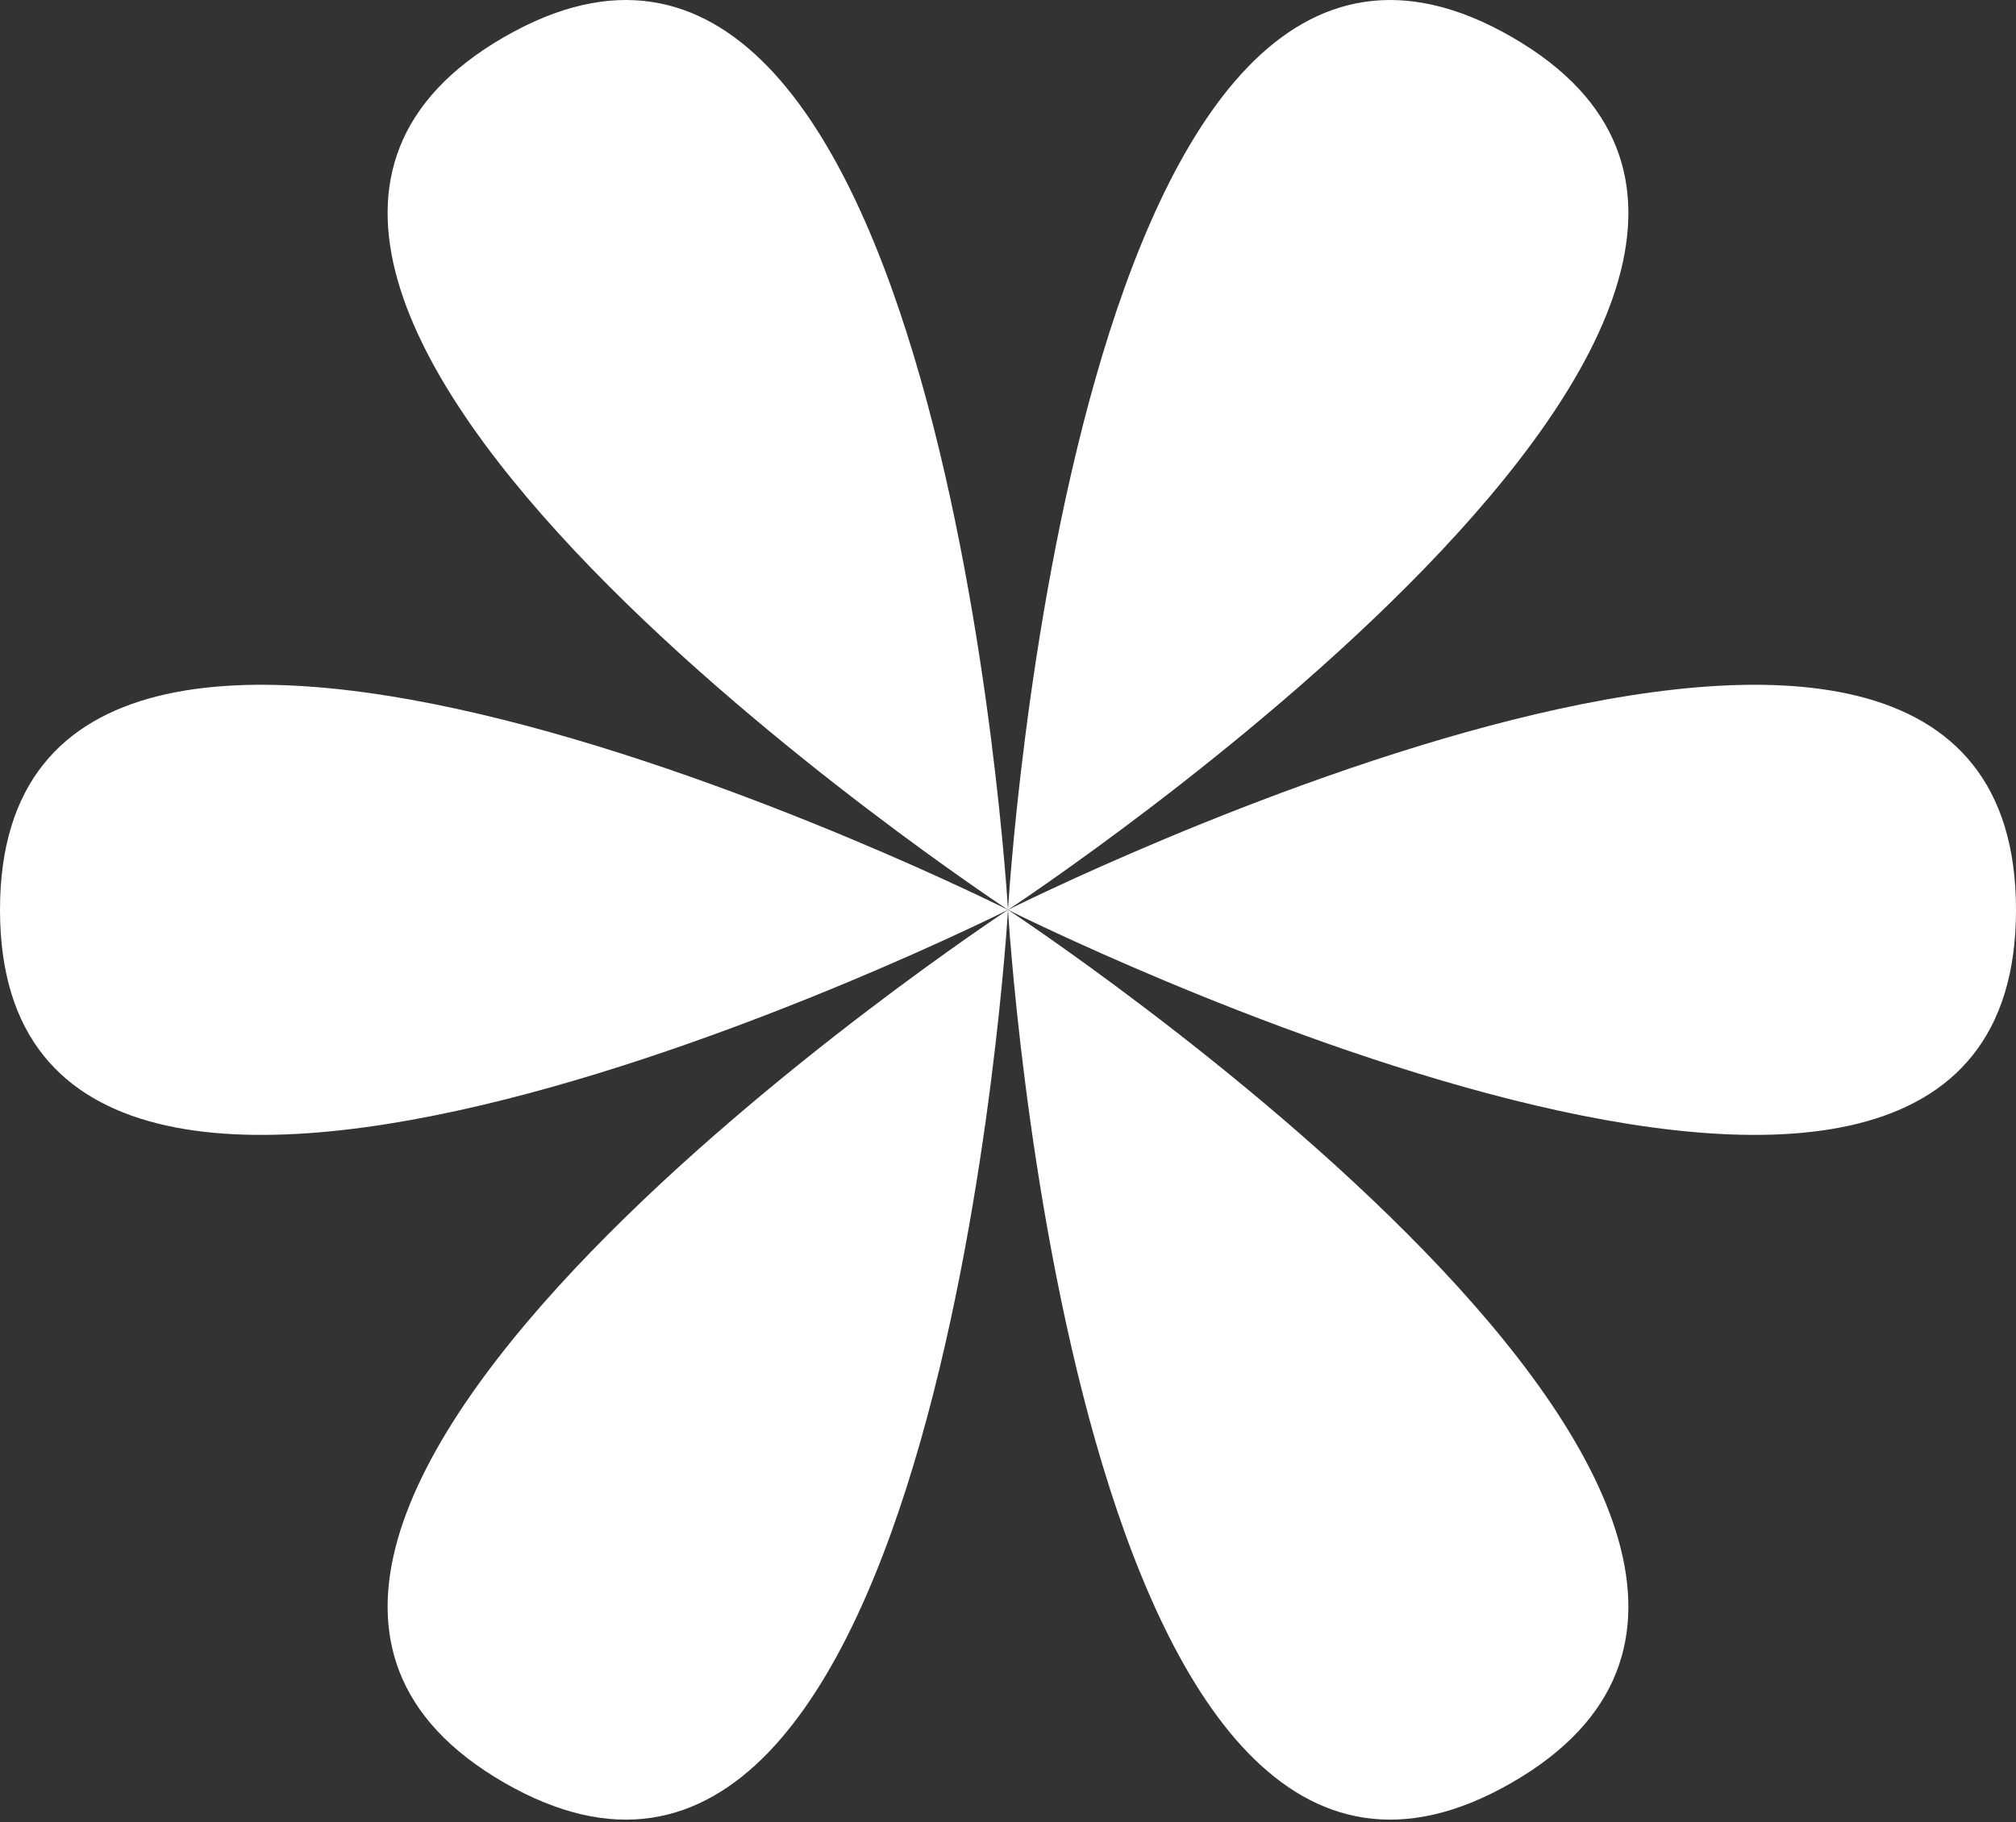 <svg width="73" height="66" viewBox="0 0 73 66" fill="none" xmlns="http://www.w3.org/2000/svg">
<rect x="0" y="0" width="73" height="66" fill="#333333" stroke="none"/>
<path d="M0 32.954C0 51.295 36.5 32.954 36.5 32.954C36.5 32.954 0 14.613 0 32.954Z" fill="white"/>
<path d="M73 32.954C73 51.295 36.5 32.954 36.5 32.954C36.5 32.954 73 14.613 73 32.954Z" fill="white"/>
<path d="M18.25 64.563C34.134 73.734 36.5 32.954 36.5 32.954C36.5 32.954 2.366 55.393 18.25 64.563Z" fill="white"/>
<path d="M54.75 1.344C70.634 10.514 36.5 32.954 36.5 32.954C36.5 32.954 38.866 -7.827 54.75 1.344V1.344Z" fill="white"/>
<path d="M54.75 64.563C38.866 73.734 36.5 32.954 36.5 32.954C36.5 32.954 70.634 55.393 54.75 64.563Z" fill="white"/>
<path d="M18.25 1.344C2.366 10.514 36.5 32.953 36.5 32.953C36.5 32.953 34.134 -7.827 18.25 1.344Z" fill="white"/>
</svg>
